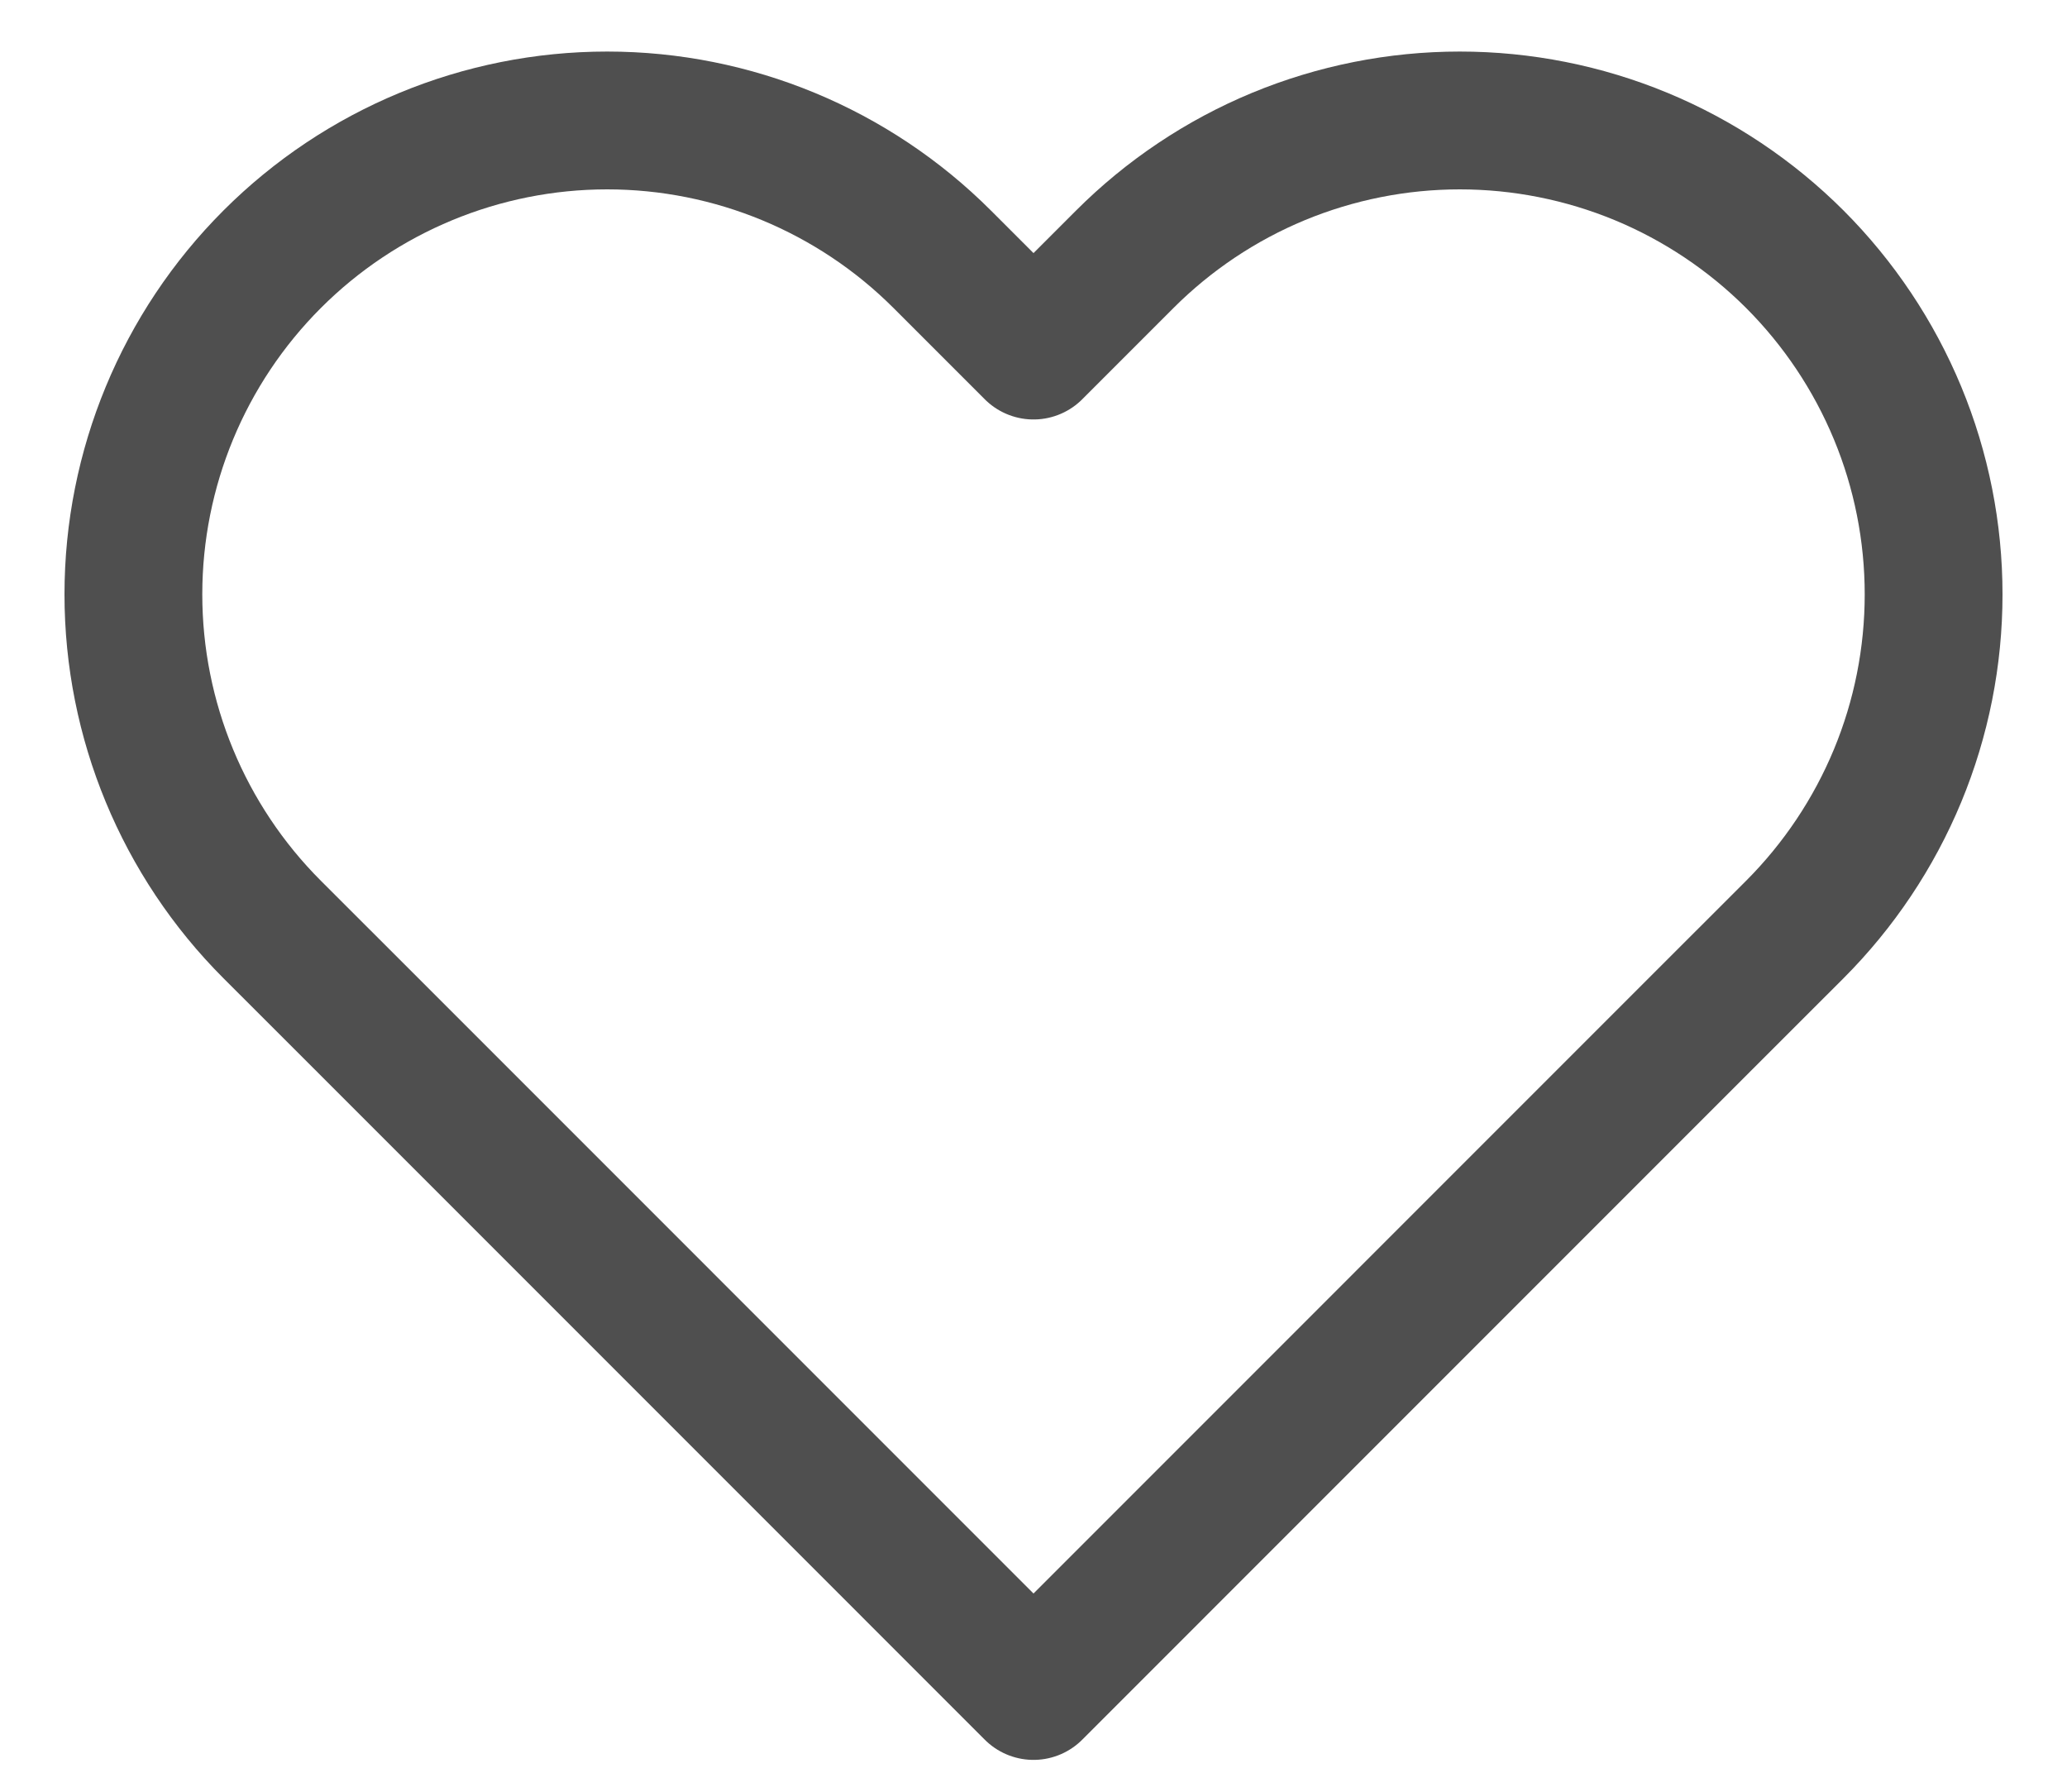 <svg width="30" height="26" viewBox="0 0 30 26" fill="none" xmlns="http://www.w3.org/2000/svg">
<path d="M26.05 3.762C25.411 3.124 24.653 2.617 23.819 2.271C22.985 1.926 22.09 1.748 21.187 1.748C20.284 1.748 19.39 1.926 18.555 2.271C17.721 2.617 16.963 3.124 16.325 3.762L15 5.087L13.675 3.762C12.385 2.473 10.636 1.748 8.812 1.748C6.988 1.748 5.239 2.473 3.95 3.762C2.66 5.052 1.936 6.801 1.936 8.625C1.936 10.449 2.66 12.198 3.95 13.488L5.275 14.812L15 24.538L24.725 14.812L26.05 13.488C26.688 12.849 27.195 12.091 27.541 11.257C27.887 10.422 28.064 9.528 28.064 8.625C28.064 7.722 27.887 6.828 27.541 5.993C27.195 5.159 26.688 4.401 26.05 3.762V3.762Z" stroke="#4F4F4F" stroke-width="2" stroke-linecap="round" stroke-linejoin="round"/>
</svg>
